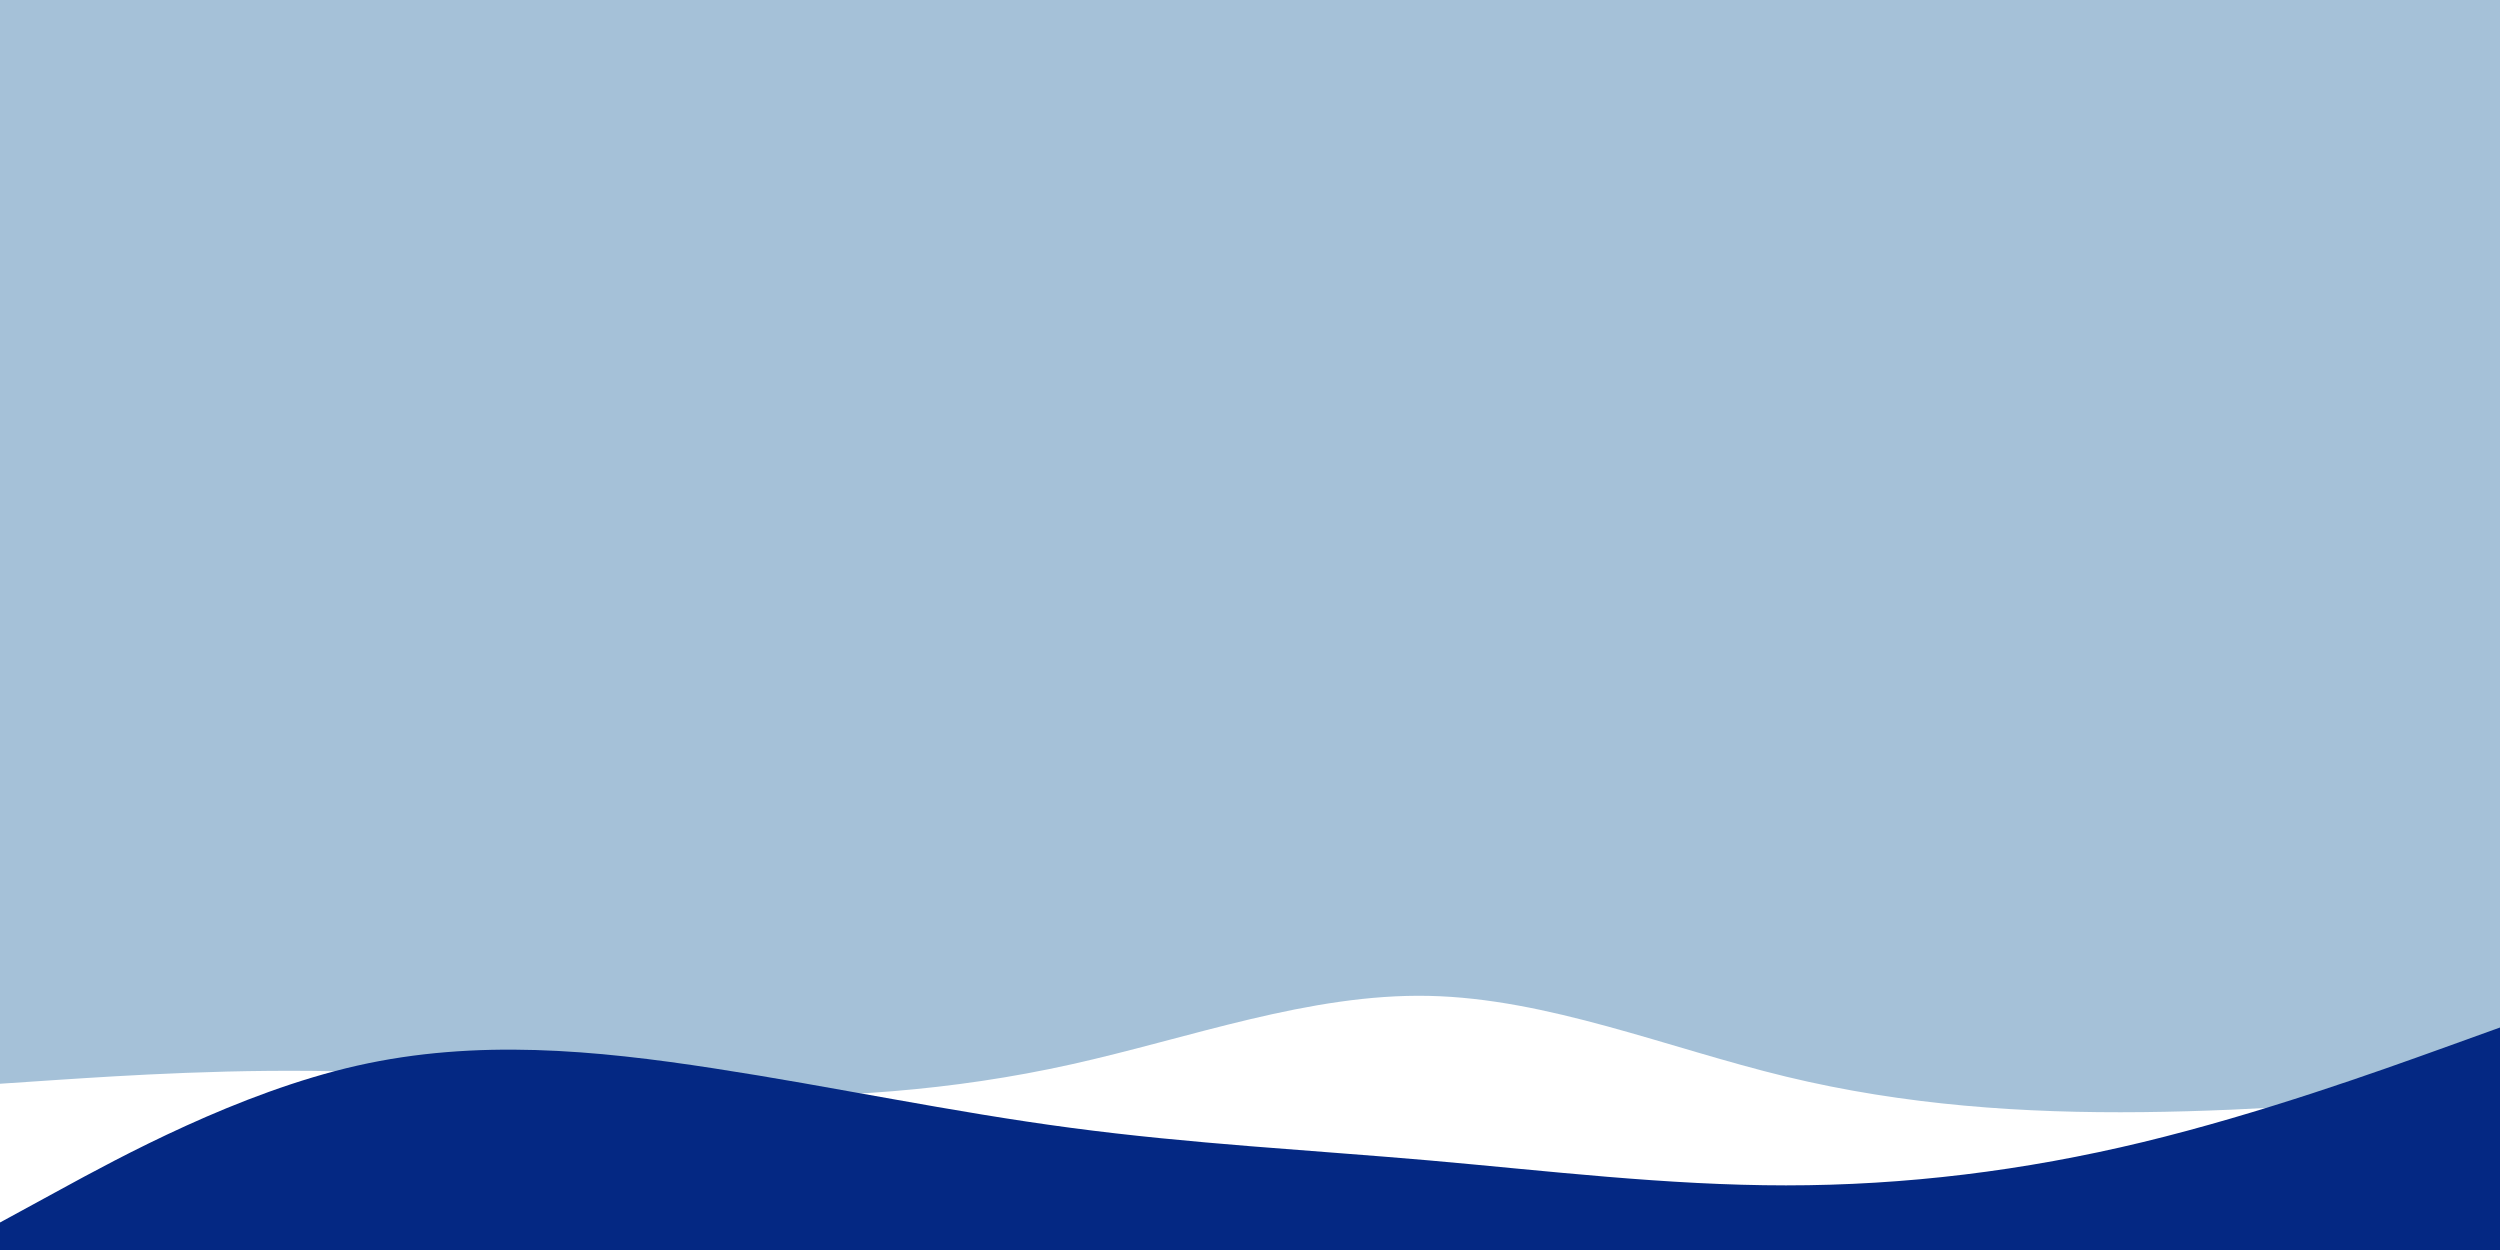 <svg id="visual" viewBox="0 0 2000 1000" width="2000" height="1000" xmlns="http://www.w3.org/2000/svg" xmlns:xlink="http://www.w3.org/1999/xlink" version="1.1"><rect x="0" y="0" width="2000" height="1000" fill="#a5c1d8"></rect><path d="M0 867L47.7 863.8C95.3 860.7 190.7 854.3 285.8 857.5C381 860.7 476 873.3 571.2 876.3C666.3 879.3 761.7 872.7 857 851.5C952.3 830.3 1047.7 794.7 1143 796.7C1238.3 798.7 1333.7 838.3 1428.8 861.3C1524 884.3 1619 890.7 1714.2 889.7C1809.3 888.7 1904.7 880.3 1952.3 876.2L2000 872L2000 1001L1952.3 1001C1904.7 1001 1809.3 1001 1714.2 1001C1619 1001 1524 1001 1428.8 1001C1333.7 1001 1238.3 1001 1143 1001C1047.7 1001 952.3 1001 857 1001C761.7 1001 666.3 1001 571.2 1001C476 1001 381 1001 285.8 1001C190.7 1001 95.3 1001 47.7 1001L0 1001Z" fill="#ffffff"></path><path d="M0 978L47.7 952C95.3 926 190.7 874 285.8 852.5C381 831 476 840 571.2 854.7C666.3 869.3 761.7 889.7 857 902.3C952.3 915 1047.7 920 1143 928.3C1238.3 936.7 1333.7 948.3 1428.8 948.3C1524 948.3 1619 936.7 1714.2 913.7C1809.3 890.7 1904.7 856.3 1952.3 839.2L2000 822L2000 1001L1952.3 1001C1904.7 1001 1809.3 1001 1714.2 1001C1619 1001 1524 1001 1428.8 1001C1333.7 1001 1238.3 1001 1143 1001C1047.7 1001 952.3 1001 857 1001C761.7 1001 666.3 1001 571.2 1001C476 1001 381 1001 285.8 1001C190.7 1001 95.3 1001 47.7 1001L0 1001Z" fill="#042883"></path></svg>
